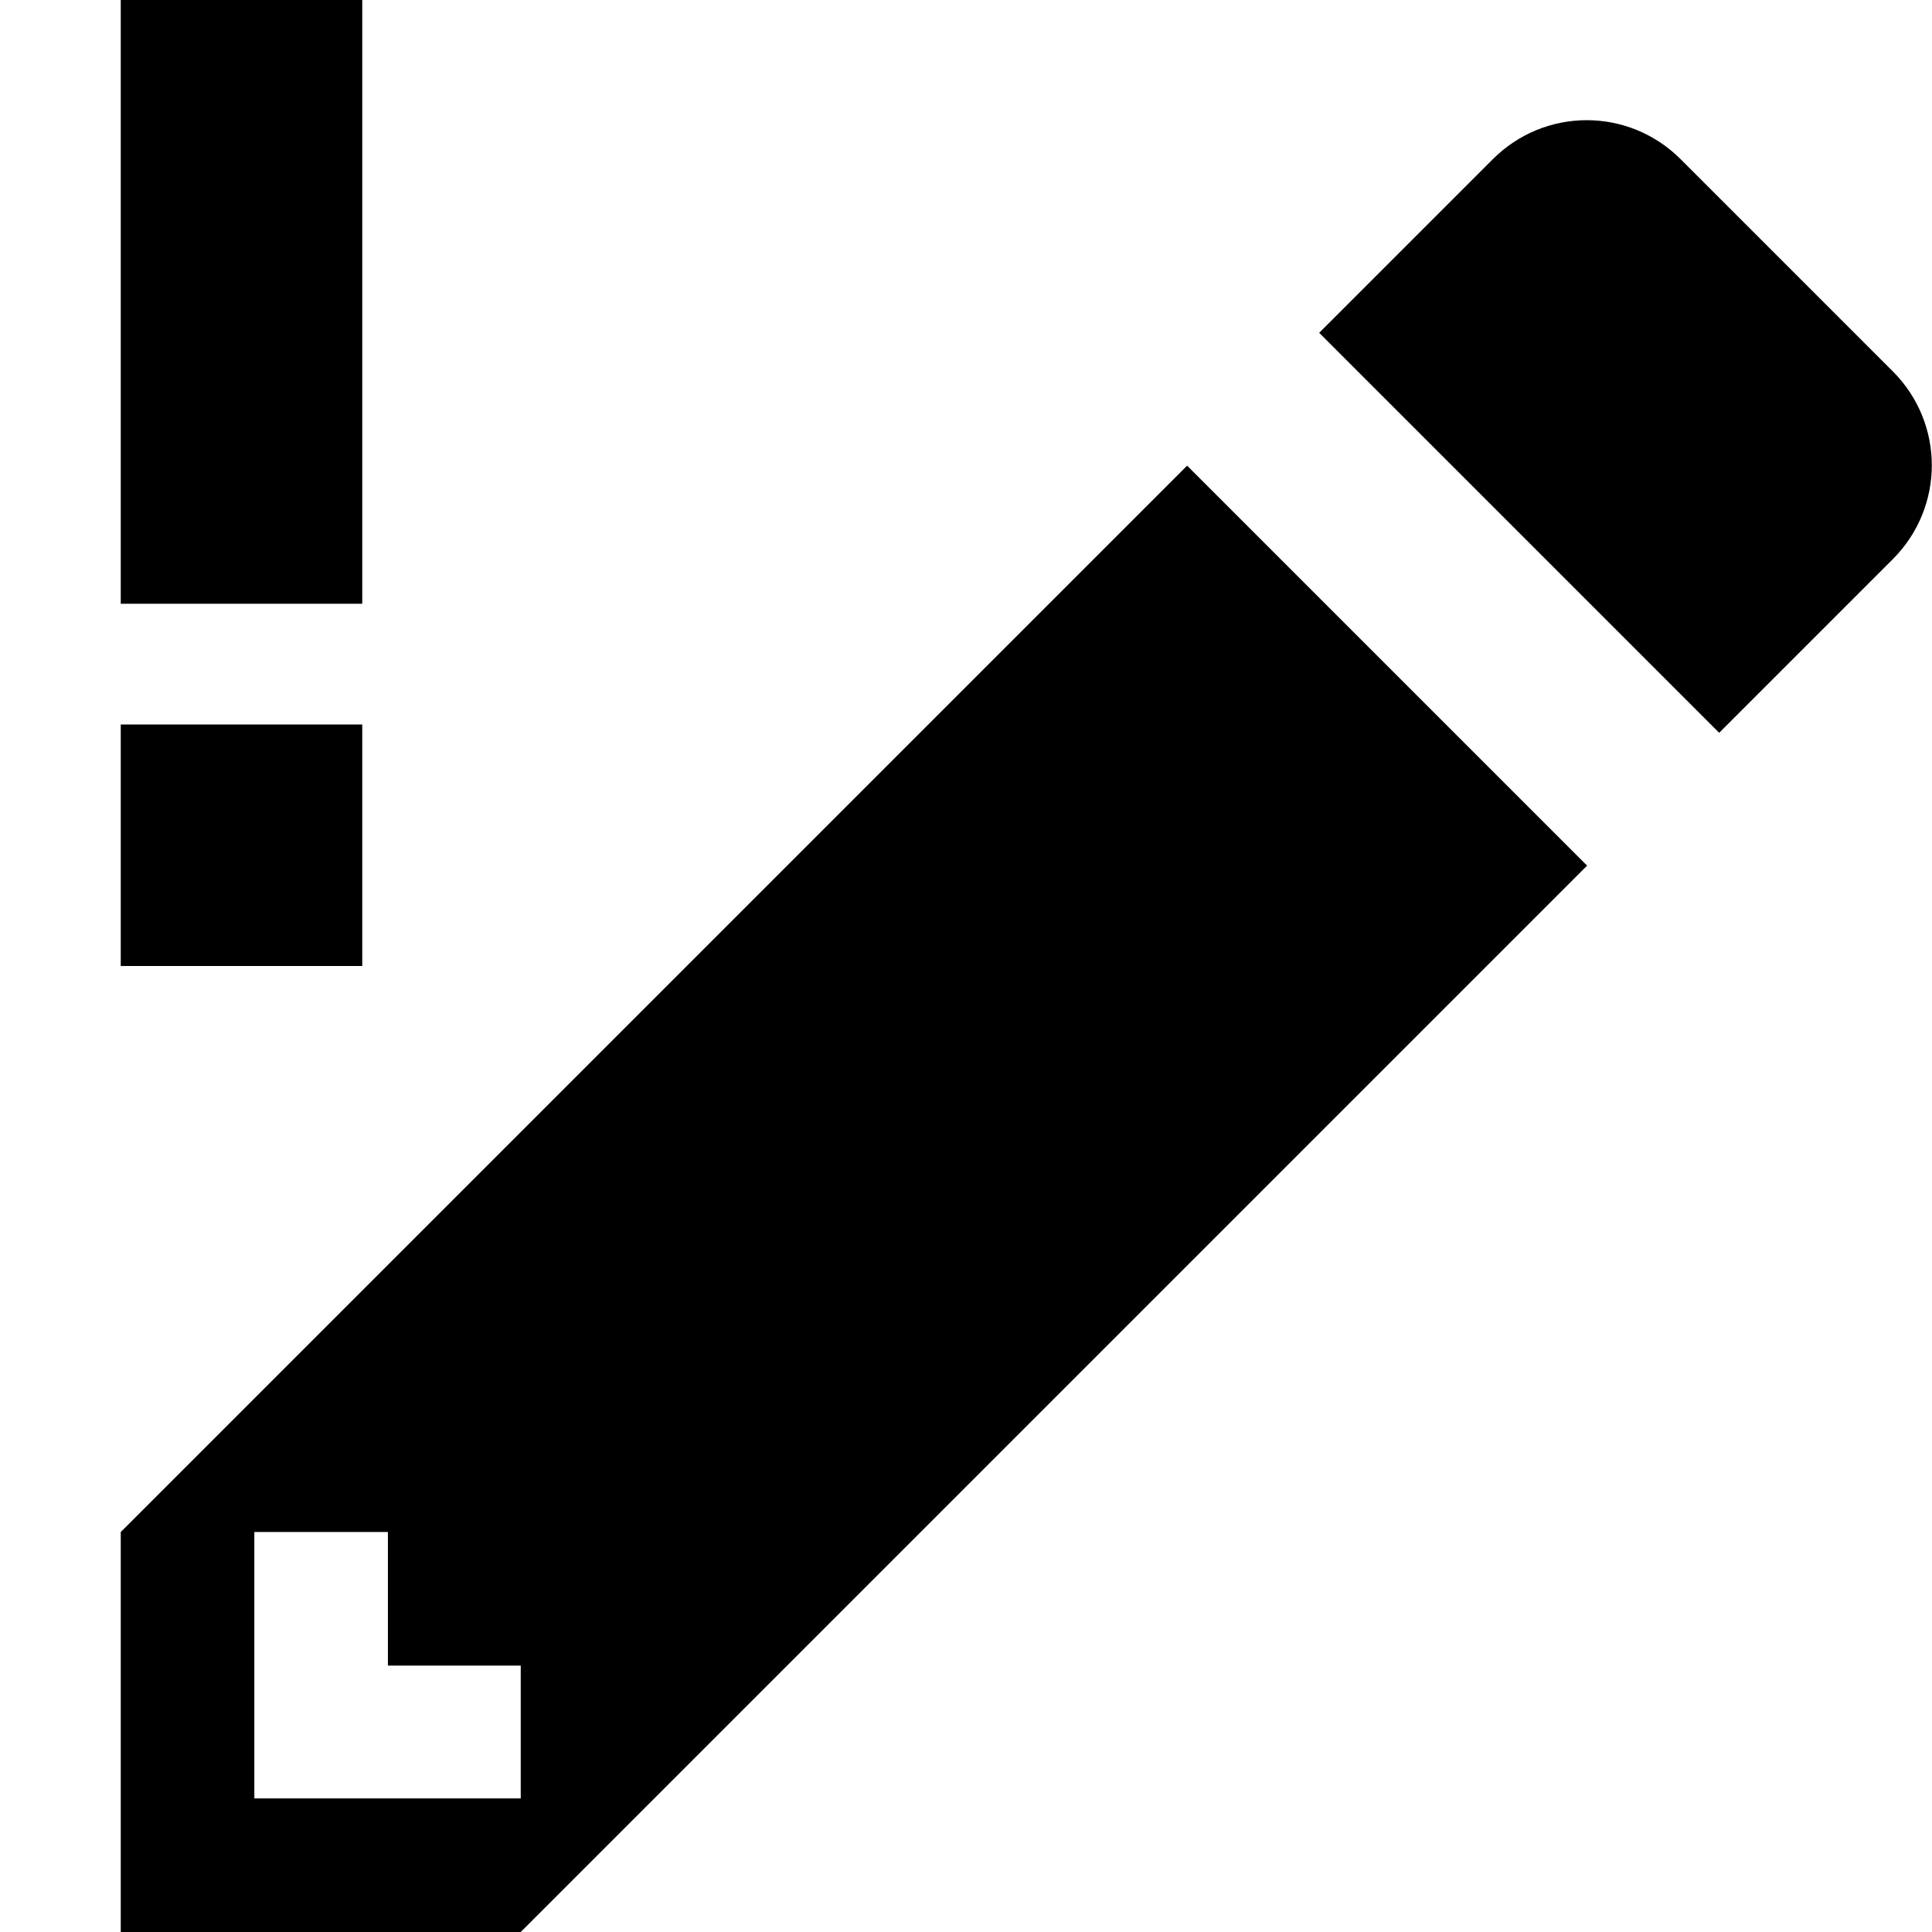 <?xml version="1.0" encoding="utf-8"?>
<svg version="1.1" id="Livello_1" xmlns="http://www.w3.org/2000/svg" xmlns:xlink="http://www.w3.org/1999/xlink" x="0px" y="0px"
	 viewBox="0 0 256 256" style="enable-background:new 0 0 256 256;" xml:space="preserve">
<path d="M16,203v53h53l141.3-141.3l-53-53L16,203z M69,238.3H33.7V203h17.7v17.7H69V238.3z M250.8,74.1l-23,23l-53-53l23-23
	c6.9-6.9,18-6.9,24.9,0c0,0,0,0,0,0l28.1,28.1C257.7,56.1,257.7,67.2,250.8,74.1z"/>
<rect x="16" width="32" height="80"/>
<rect x="16" y="96" width="32" height="32"/>
</svg>
